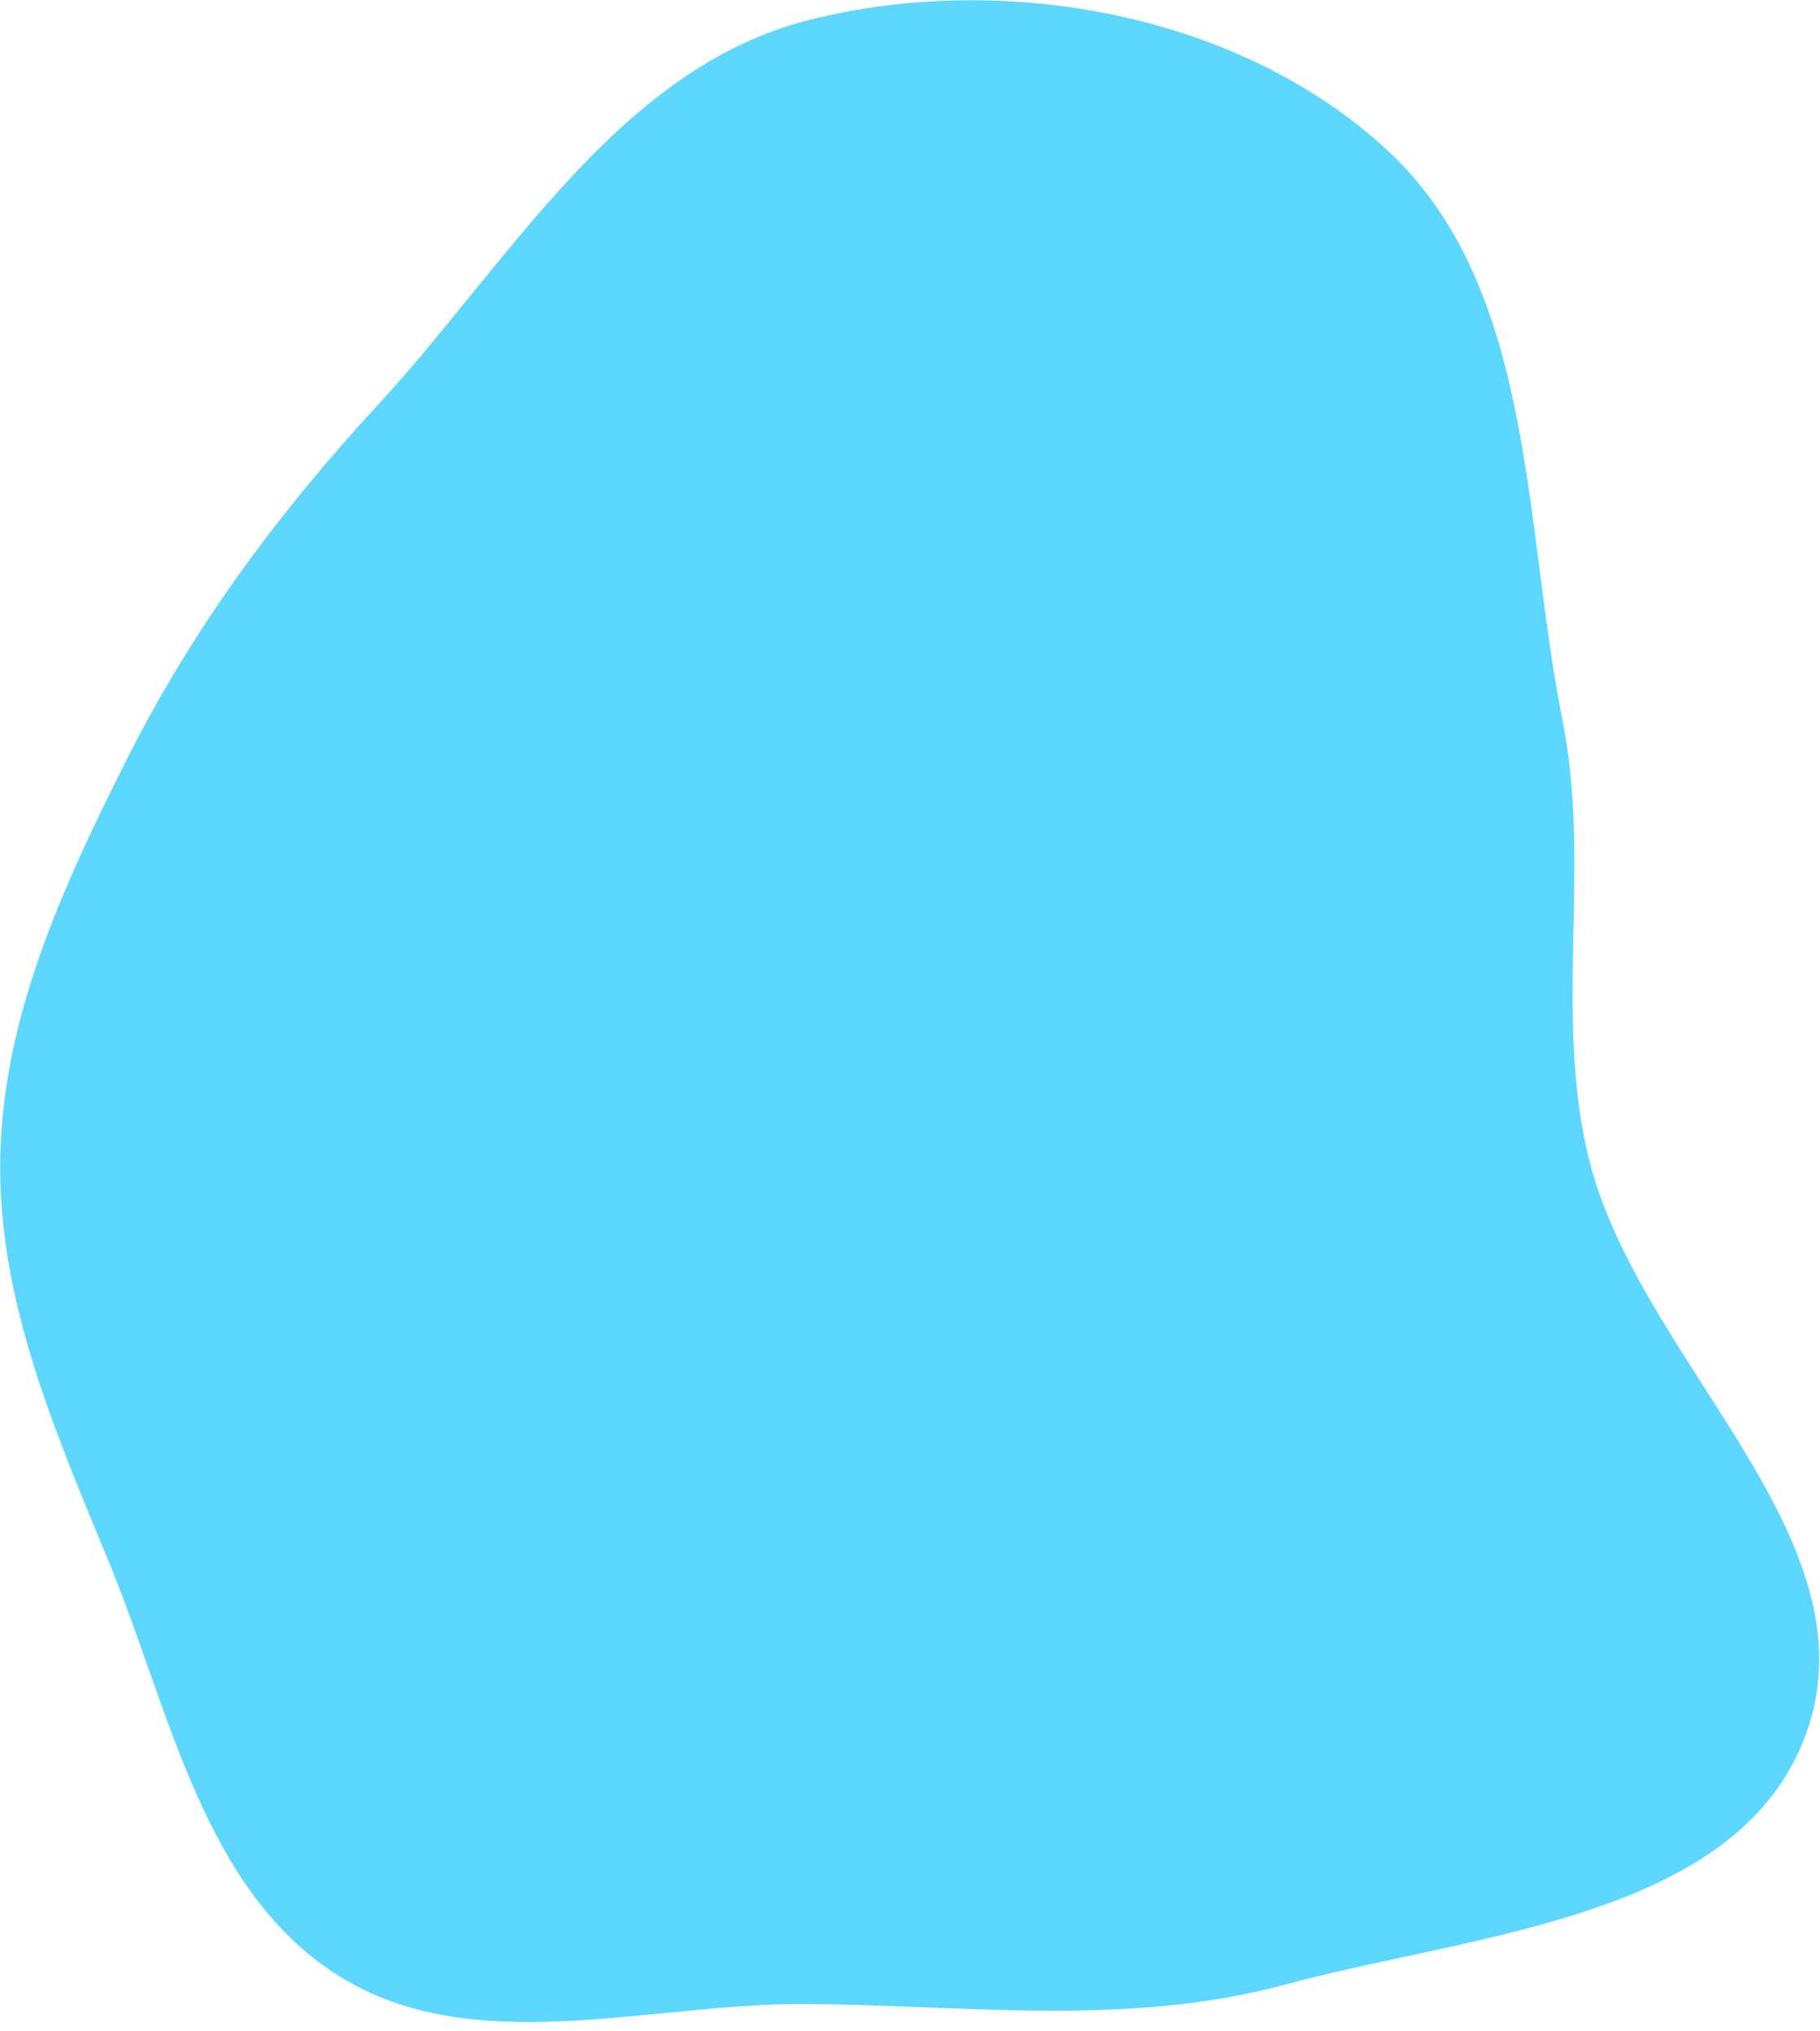 <svg width="199" height="222" viewBox="0 0 199 222" fill="none" xmlns="http://www.w3.org/2000/svg">
<path fill-rule="evenodd" clip-rule="evenodd" d="M88.455 2.185C109.786 -3.2 135.597 1.472 151.737 16.465C167.891 31.47 166.522 57.054 170.842 78.711C174.013 94.608 169.89 110.672 173.674 126.433C179.017 148.686 205.327 168.088 197.458 189.573C190.076 209.73 161.199 211.34 140.532 216.929C123.467 221.544 106.129 219.223 88.455 219.052C70.961 218.882 51.768 225.268 36.957 215.925C22.171 206.597 18.599 186.958 11.918 170.768C5.982 156.383 -0.3 141.998 0.03 126.433C0.357 111.04 6.874 96.927 13.776 83.175C21.012 68.761 30.303 56.208 41.227 44.361C55.787 28.57 67.662 7.433 88.455 2.185Z" fill="#5DD7FD"/>
</svg>
